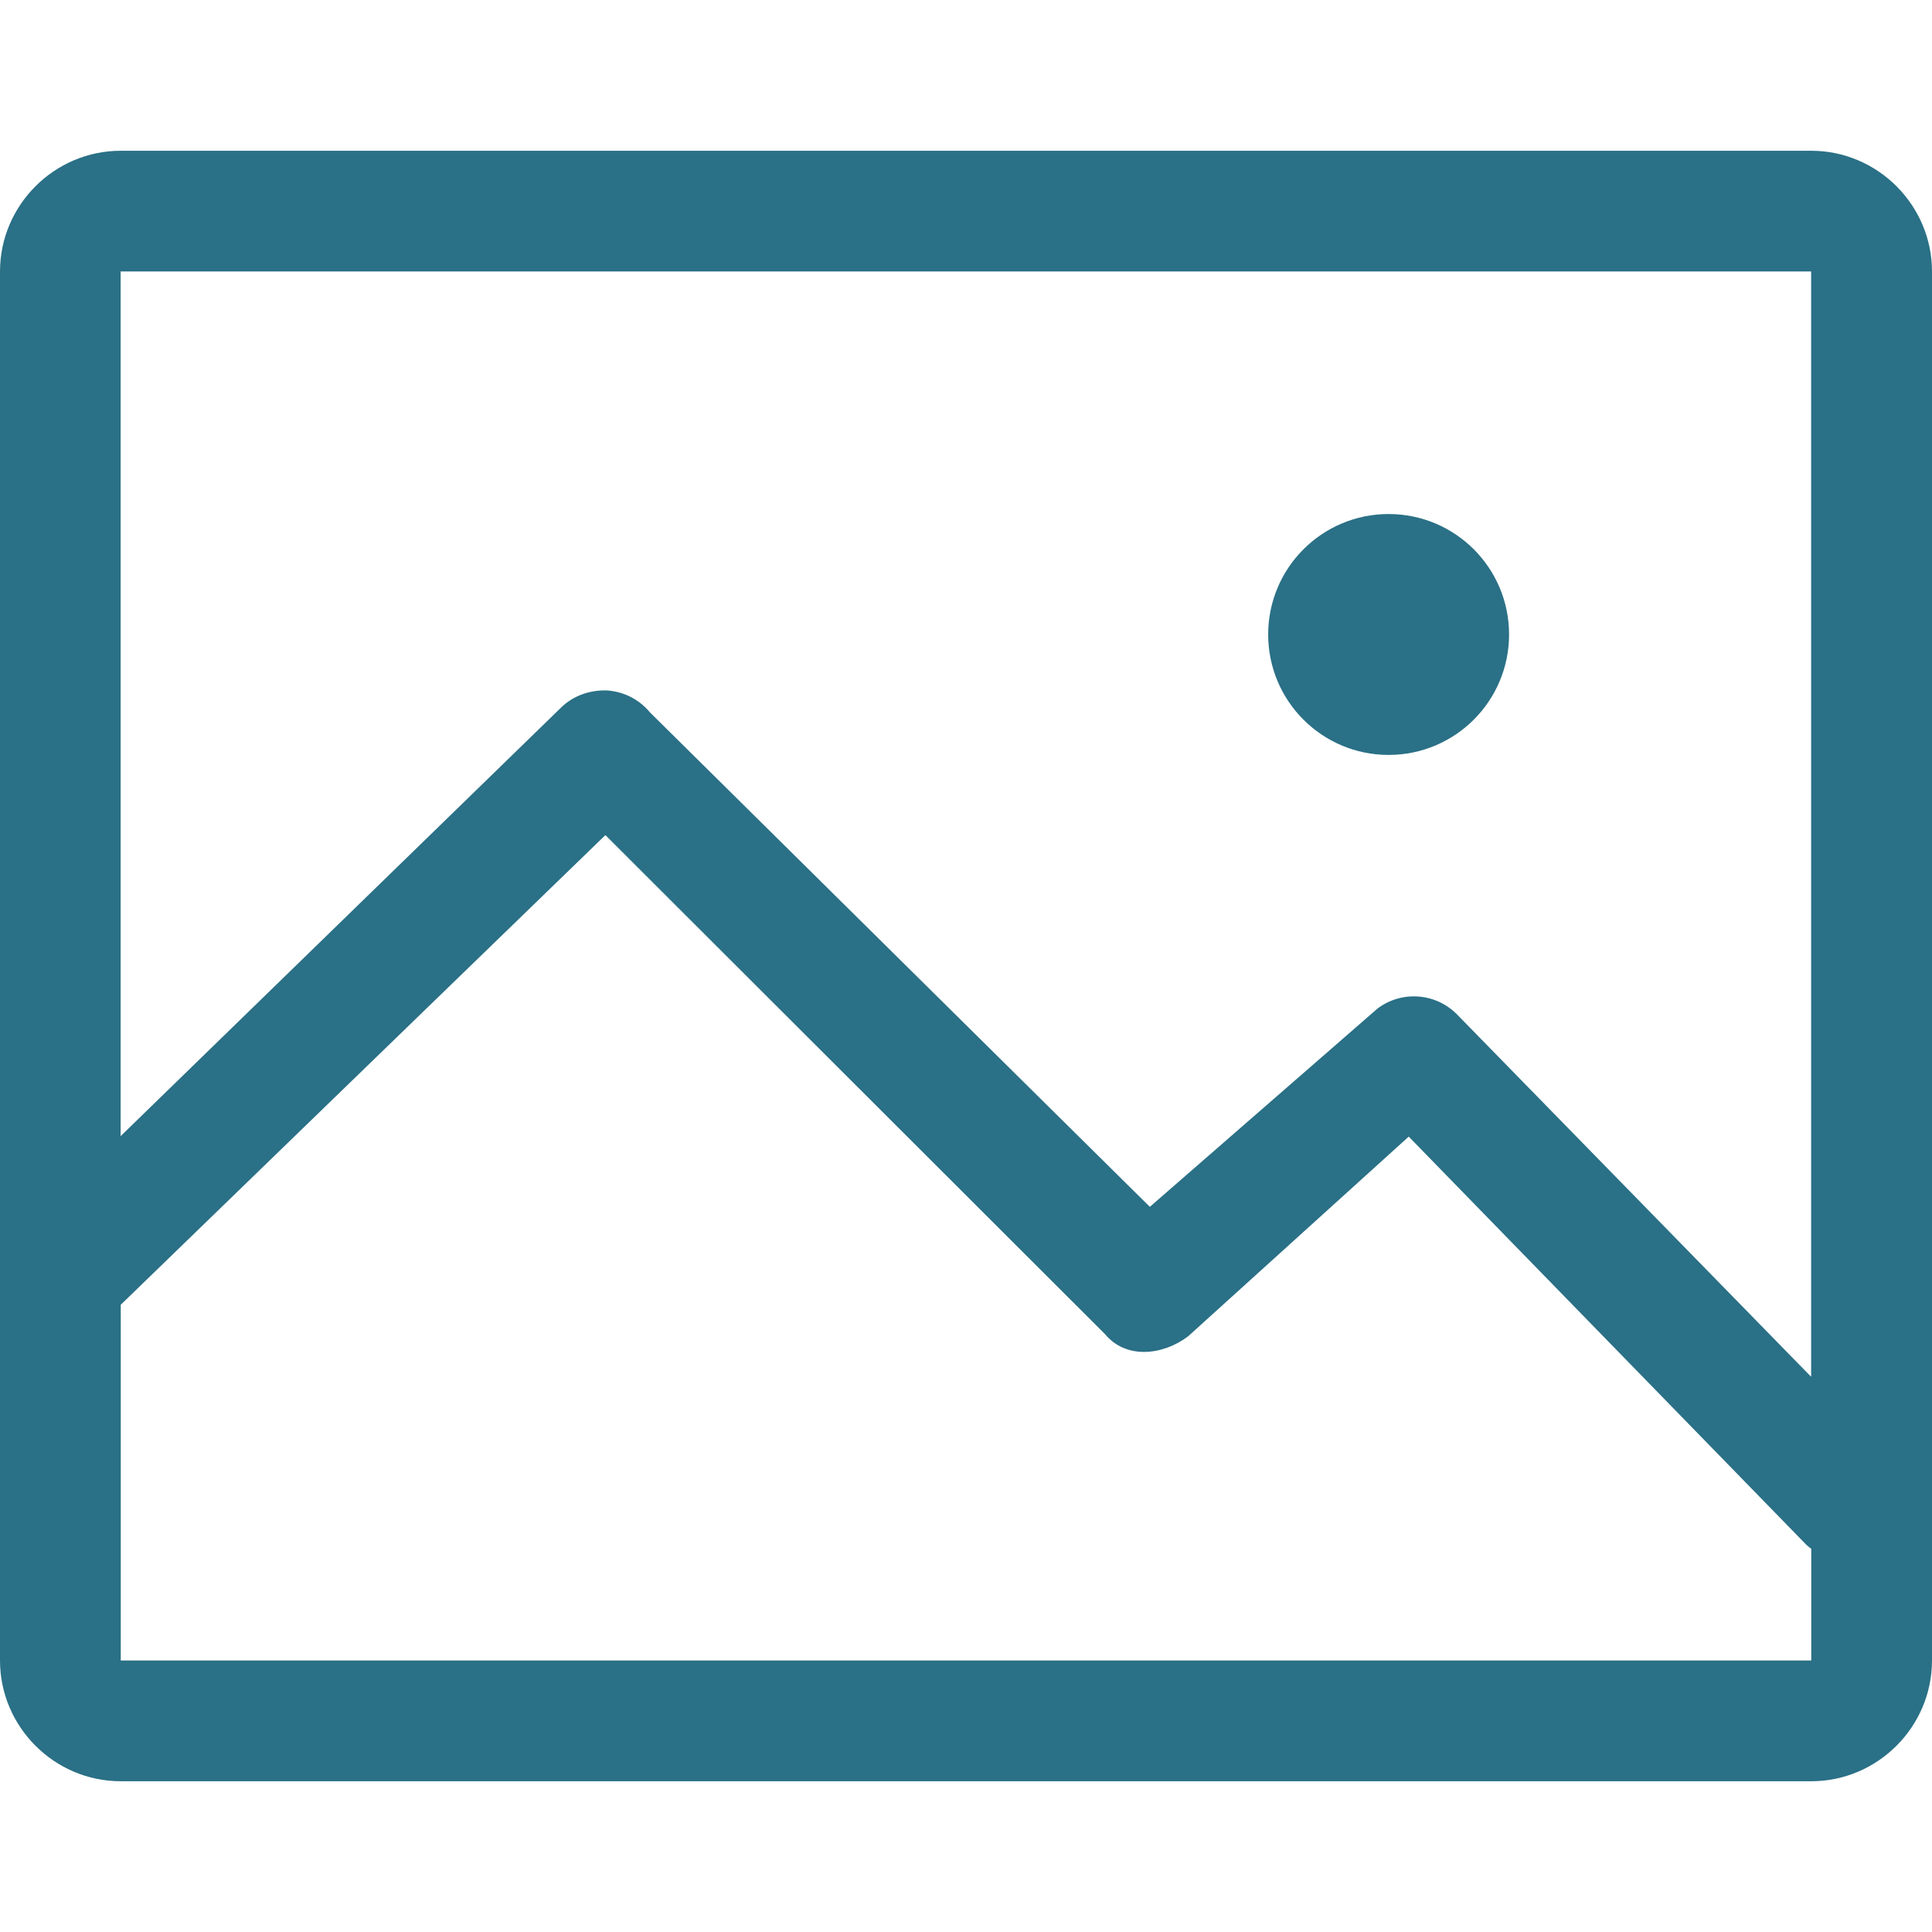 <!DOCTYPE svg PUBLIC "-//W3C//DTD SVG 1.1//EN" "http://www.w3.org/Graphics/SVG/1.1/DTD/svg11.dtd">
<!-- Uploaded to: SVG Repo, www.svgrepo.com, Transformed by: SVG Repo Mixer Tools -->
<svg fill="#2a7086" width="800px" height="800px" viewBox="0 0 32 32" version="1.1" xmlns="http://www.w3.org/2000/svg">
<g id="SVGRepo_bgCarrier" stroke-width="0"/>
<g id="SVGRepo_tracerCarrier" stroke-linecap="round" stroke-linejoin="round"/>
<g id="SVGRepo_iconCarrier"> <path d="M30 2.497h-28c-1.099 0-2 0.901-2 2v23.006c0 1.099 0.9 2 2 2h28c1.099 0 2-0.901 2-2v-23.006c0-1.099-0.901-2-2-2zM30 27.503l-28-0v-5.892l8.027-7.779 8.275 8.265c0.341 0.414 0.948 0.361 1.379 0.035l3.652-3.306 6.587 6.762c0.025 0.025 0.053 0.044 0.080 0.065v1.85zM30 22.806l-5.876-6.013c-0.357-0.352-0.915-0.387-1.311-0.086l-3.768 3.282-8.28-8.19c-0.177-0.214-0.432-0.344-0.709-0.363-0.275-0.010-0.547 0.080-0.749 0.27l-7.309 7.112v-14.322h28v18.309zM23 12.504c1.102 0 1.995-0.894 1.995-1.995s-0.892-1.995-1.995-1.995-1.995 0.894-1.995 1.995c0 1.101 0.892 1.995 1.995 1.995z"/> </g>
</svg>